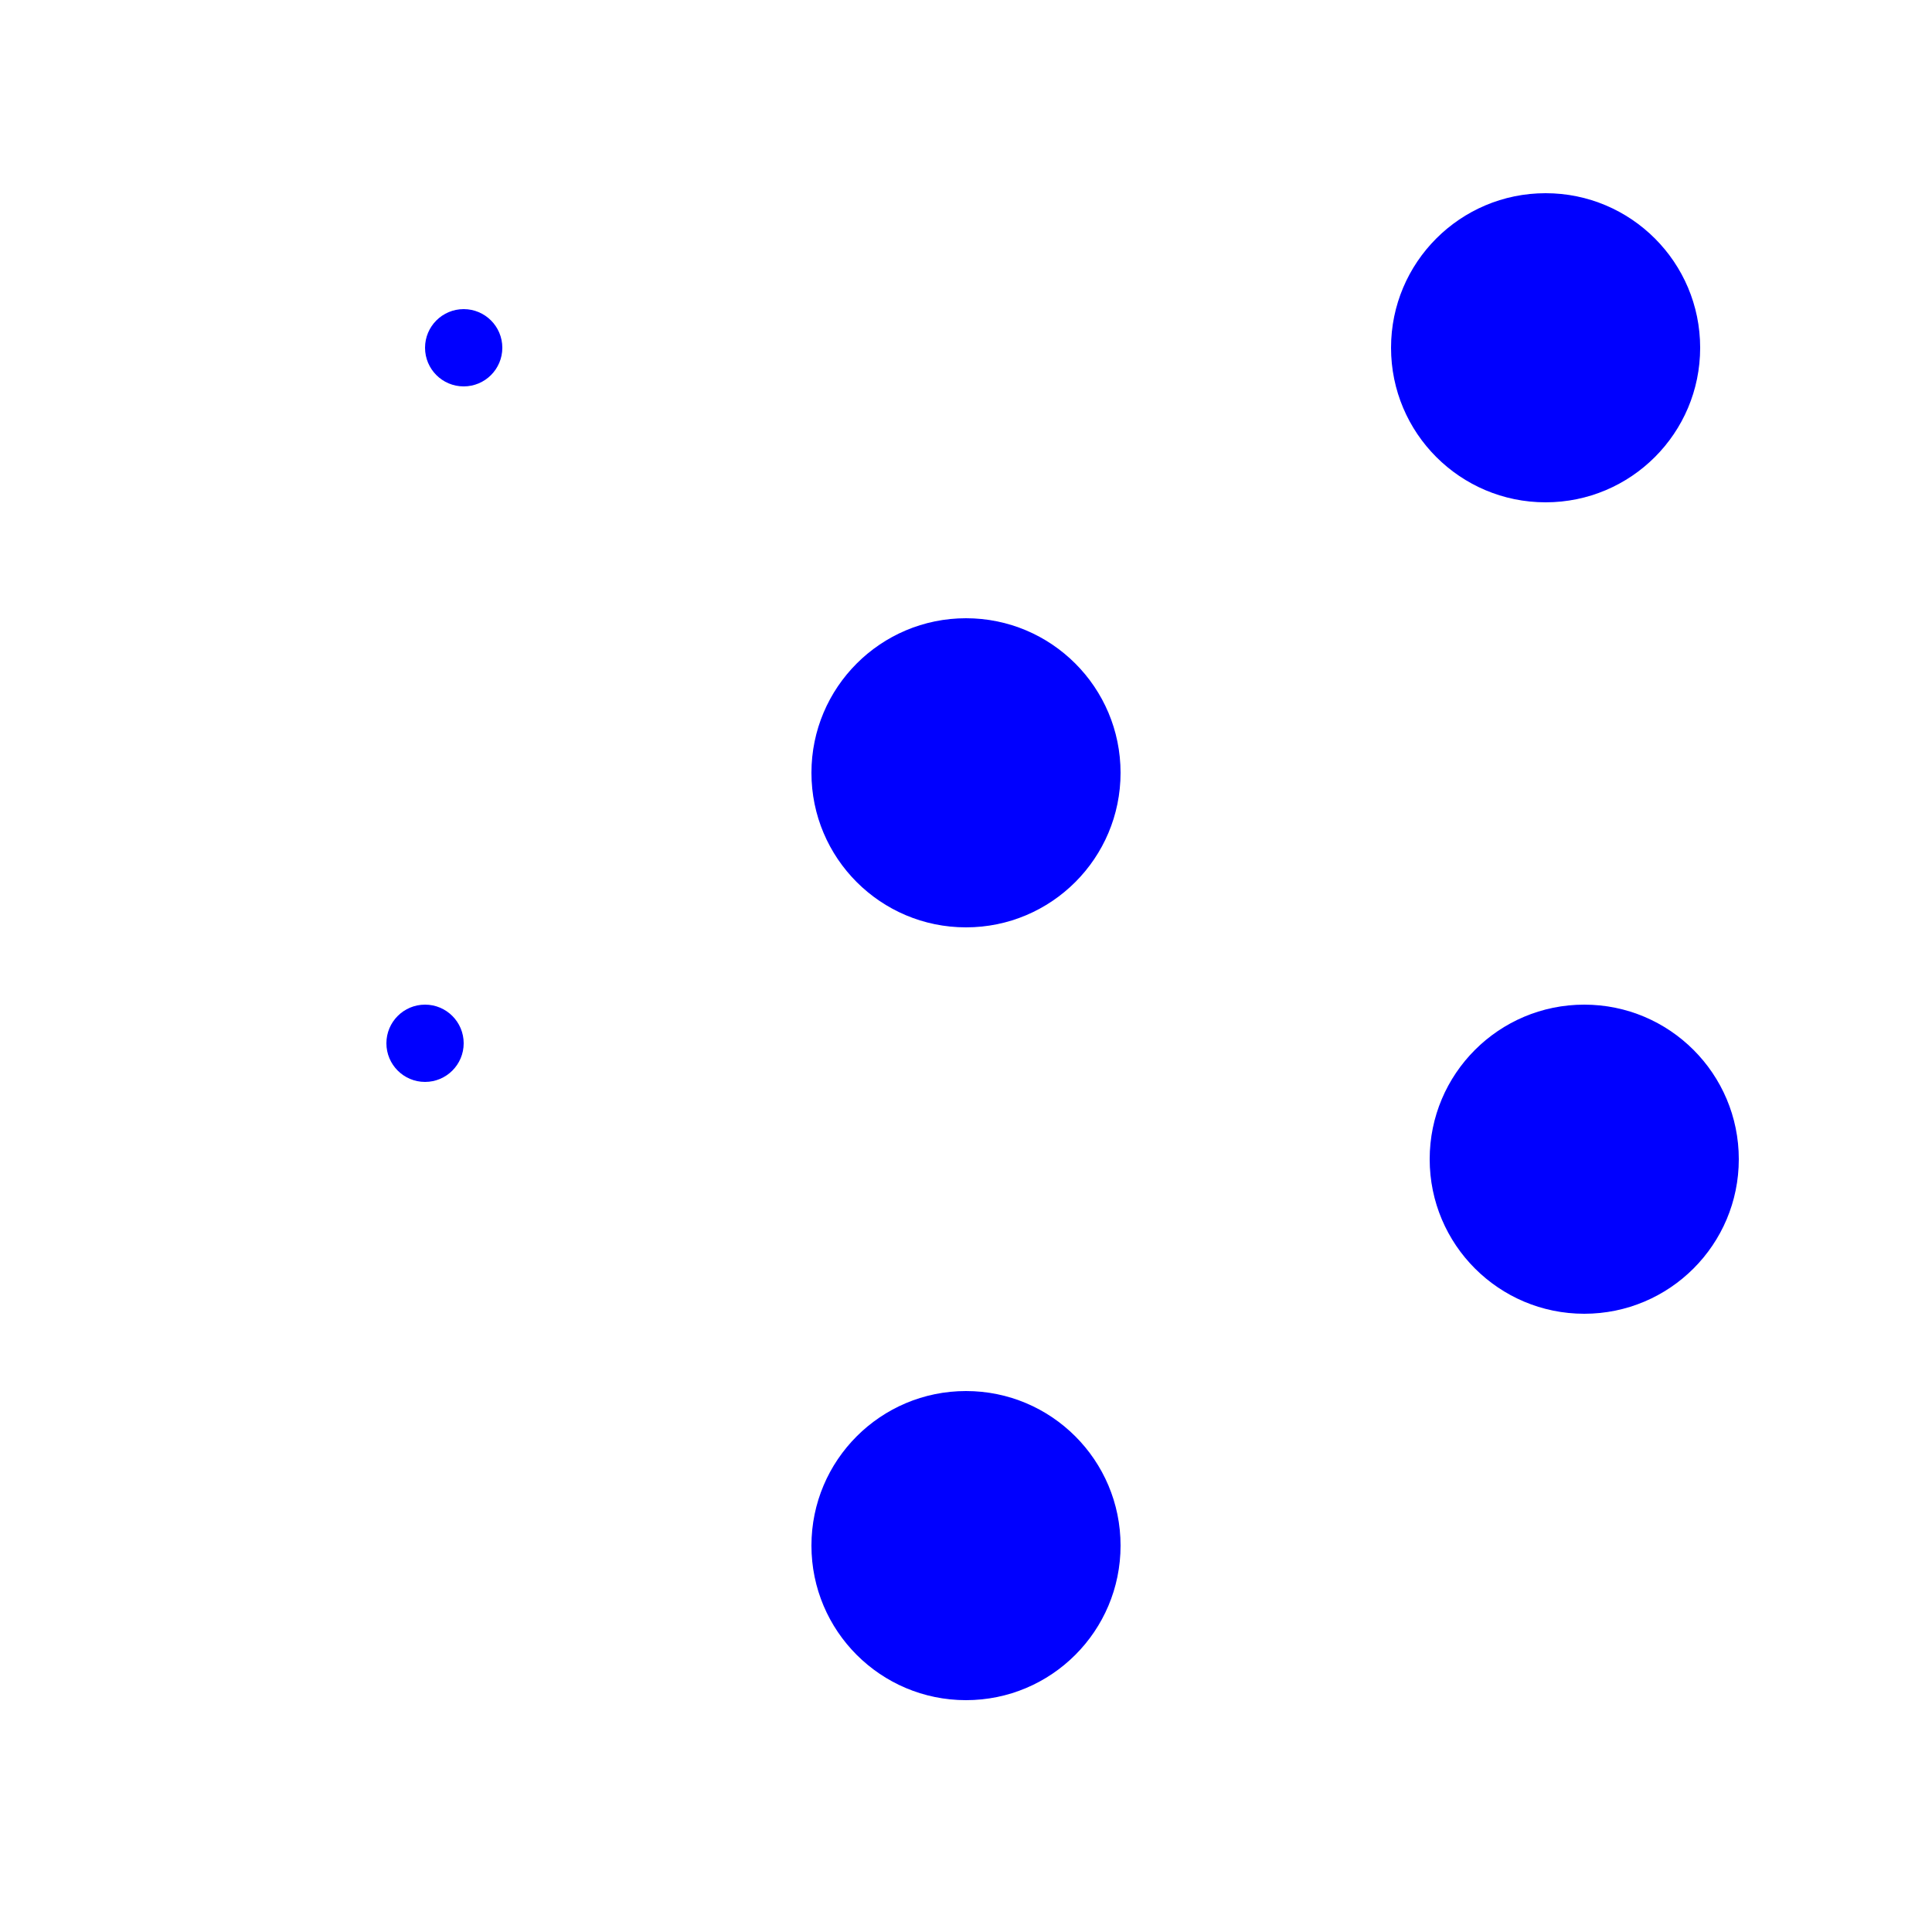 <svg xmlns="http://www.w3.org/2000/svg" width="25" height="25">
	<circle cx="20.0" cy="4.5" r="2.0" fill="blue" />
	<circle cx="6.0" cy="4.5" r="0.5" fill="blue" />
	<circle cx="20.5" cy="15.0" r="2.0" fill="blue" />
	<circle cx="5.5" cy="13.5" r="0.5" fill="blue" />
	<circle cx="12.5" cy="20.0" r="2.0" fill="blue" />
	<circle cx="12.5" cy="10.0" r="2.0" fill="blue" />
</svg>
